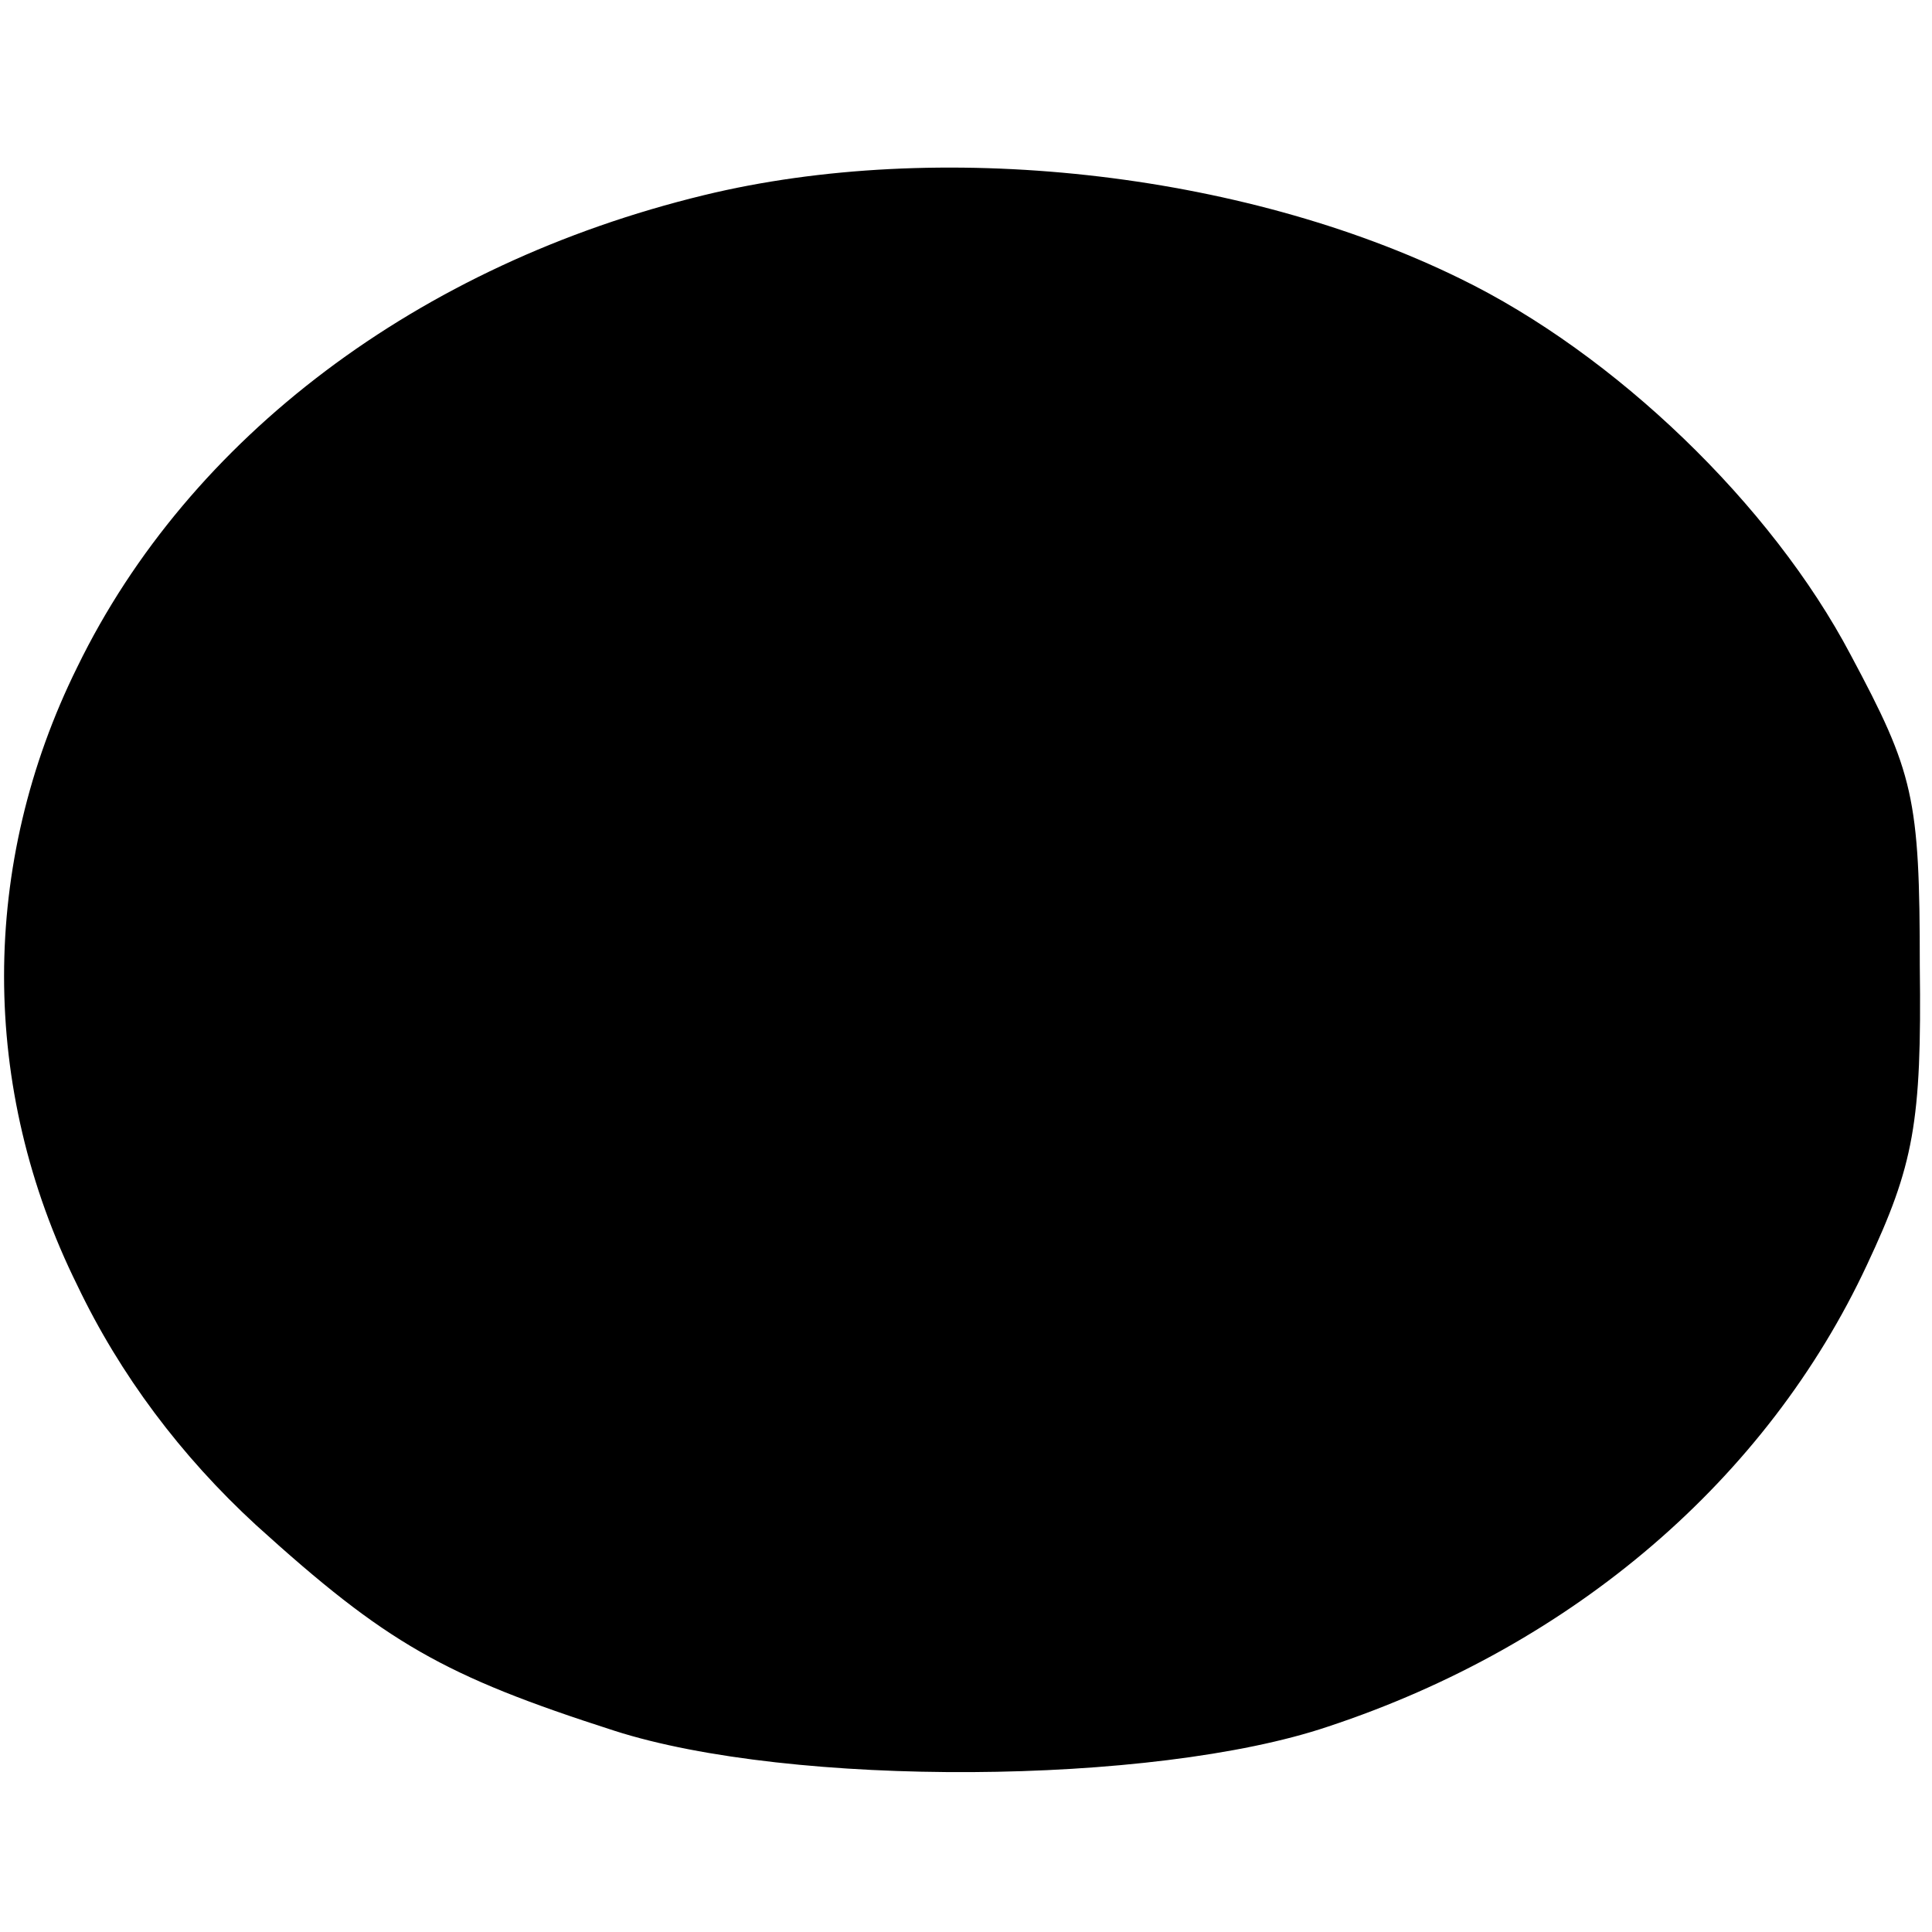 <?xml version="1.0" standalone="no"?>
<!DOCTYPE svg PUBLIC "-//W3C//DTD SVG 20010904//EN"
 "http://www.w3.org/TR/2001/REC-SVG-20010904/DTD/svg10.dtd">
<svg version="1.0" xmlns="http://www.w3.org/2000/svg"
 width="95pt" height="95pt" viewBox="0 0 95 95"
 preserveAspectRatio="xMidYMid meet">
<g transform="translate(0,95) scale(0.1,-0.1)"
fill="#000000" stroke="none">
<path d="M346 854 c-140 -34 -253 -119 -308 -232 -48 -97 -48 -207 0 -304 21
-44 51 -84 88 -118 64 -58 92 -74 176 -101 87 -28 265 -27 351 2 121 40 216
122 265 227 23 49 27 70 26 147 0 83 -3 95 -34 153 -39 74 -116 148 -192 185
-108 53 -257 69 -372 41z"/>
</g>
</svg>
